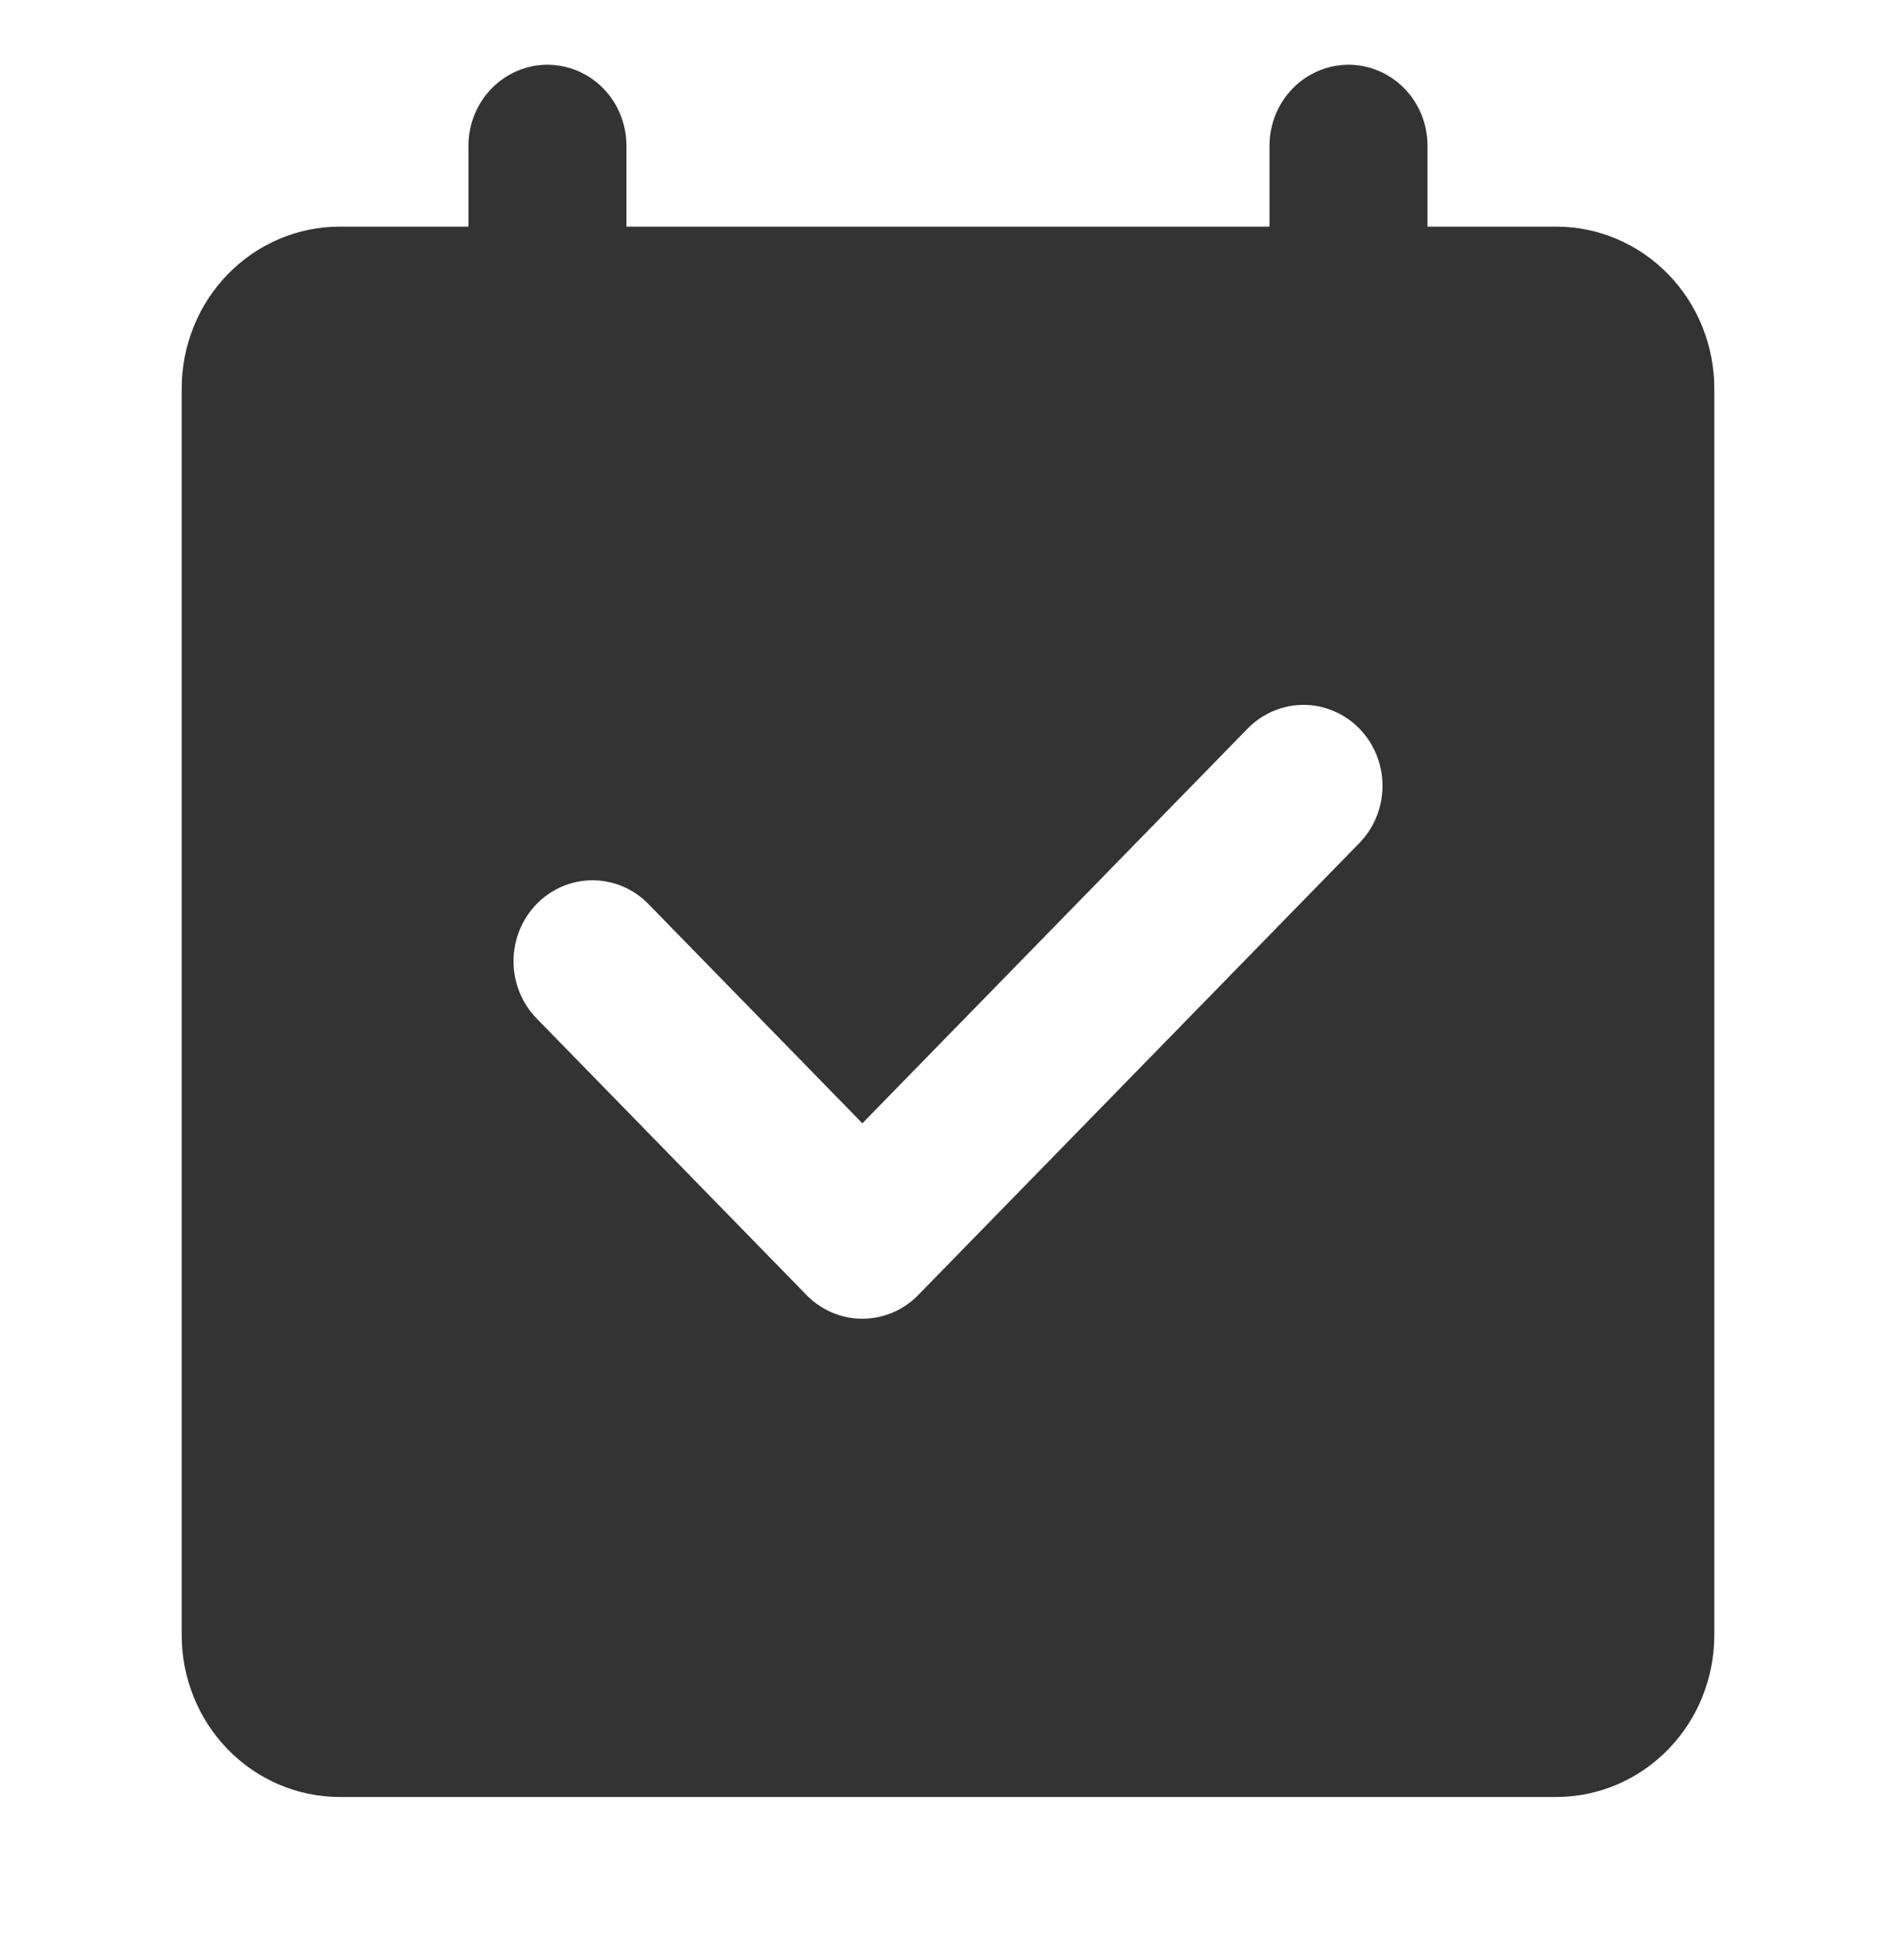 <svg width="30" height="31" viewBox="0 0 30 31" fill="none" xmlns="http://www.w3.org/2000/svg">
<path fill-rule="evenodd" clip-rule="evenodd" d="M21.509 13.332L14.529 20.48C14.294 20.72 13.976 20.855 13.645 20.855C13.313 20.855 12.996 20.72 12.761 20.48L8.491 16.106C8.375 15.987 8.283 15.846 8.22 15.691C8.158 15.535 8.125 15.369 8.125 15.201C8.125 15.033 8.158 14.866 8.22 14.711C8.283 14.556 8.375 14.415 8.491 14.296C8.607 14.177 8.745 14.083 8.897 14.018C9.048 13.954 9.211 13.921 9.375 13.921C9.539 13.921 9.702 13.954 9.853 14.018C10.005 14.083 10.143 14.177 10.259 14.296L13.645 17.764L19.741 11.522C19.857 11.403 19.995 11.309 20.147 11.245C20.298 11.18 20.461 11.147 20.625 11.147C20.789 11.147 20.952 11.18 21.103 11.245C21.255 11.309 21.393 11.403 21.509 11.522C21.625 11.641 21.717 11.782 21.78 11.937C21.843 12.092 21.875 12.259 21.875 12.427C21.875 12.595 21.843 12.761 21.78 12.917C21.717 13.072 21.625 13.213 21.509 13.332ZM24.625 3.584H22.587V2.304C22.587 1.965 22.456 1.639 22.221 1.399C21.987 1.159 21.669 1.024 21.337 1.024C21.006 1.024 20.688 1.159 20.454 1.399C20.219 1.639 20.087 1.965 20.087 2.304V3.584H9.912V2.304C9.912 1.965 9.781 1.639 9.546 1.399C9.312 1.159 8.994 1.024 8.662 1.024C8.331 1.024 8.013 1.159 7.779 1.399C7.544 1.639 7.412 1.965 7.412 2.304V3.584H5.375C4.712 3.584 4.076 3.854 3.607 4.334C3.138 4.814 2.875 5.465 2.875 6.144V25.858C2.875 26.537 3.138 27.188 3.607 27.668C4.076 28.148 4.712 28.418 5.375 28.418H24.625C25.288 28.418 25.924 28.148 26.393 27.668C26.862 27.188 27.125 26.537 27.125 25.858V6.144C27.125 5.465 26.862 4.814 26.393 4.334C25.924 3.854 25.288 3.584 24.625 3.584Z" fill="#333333"/>
</svg>
